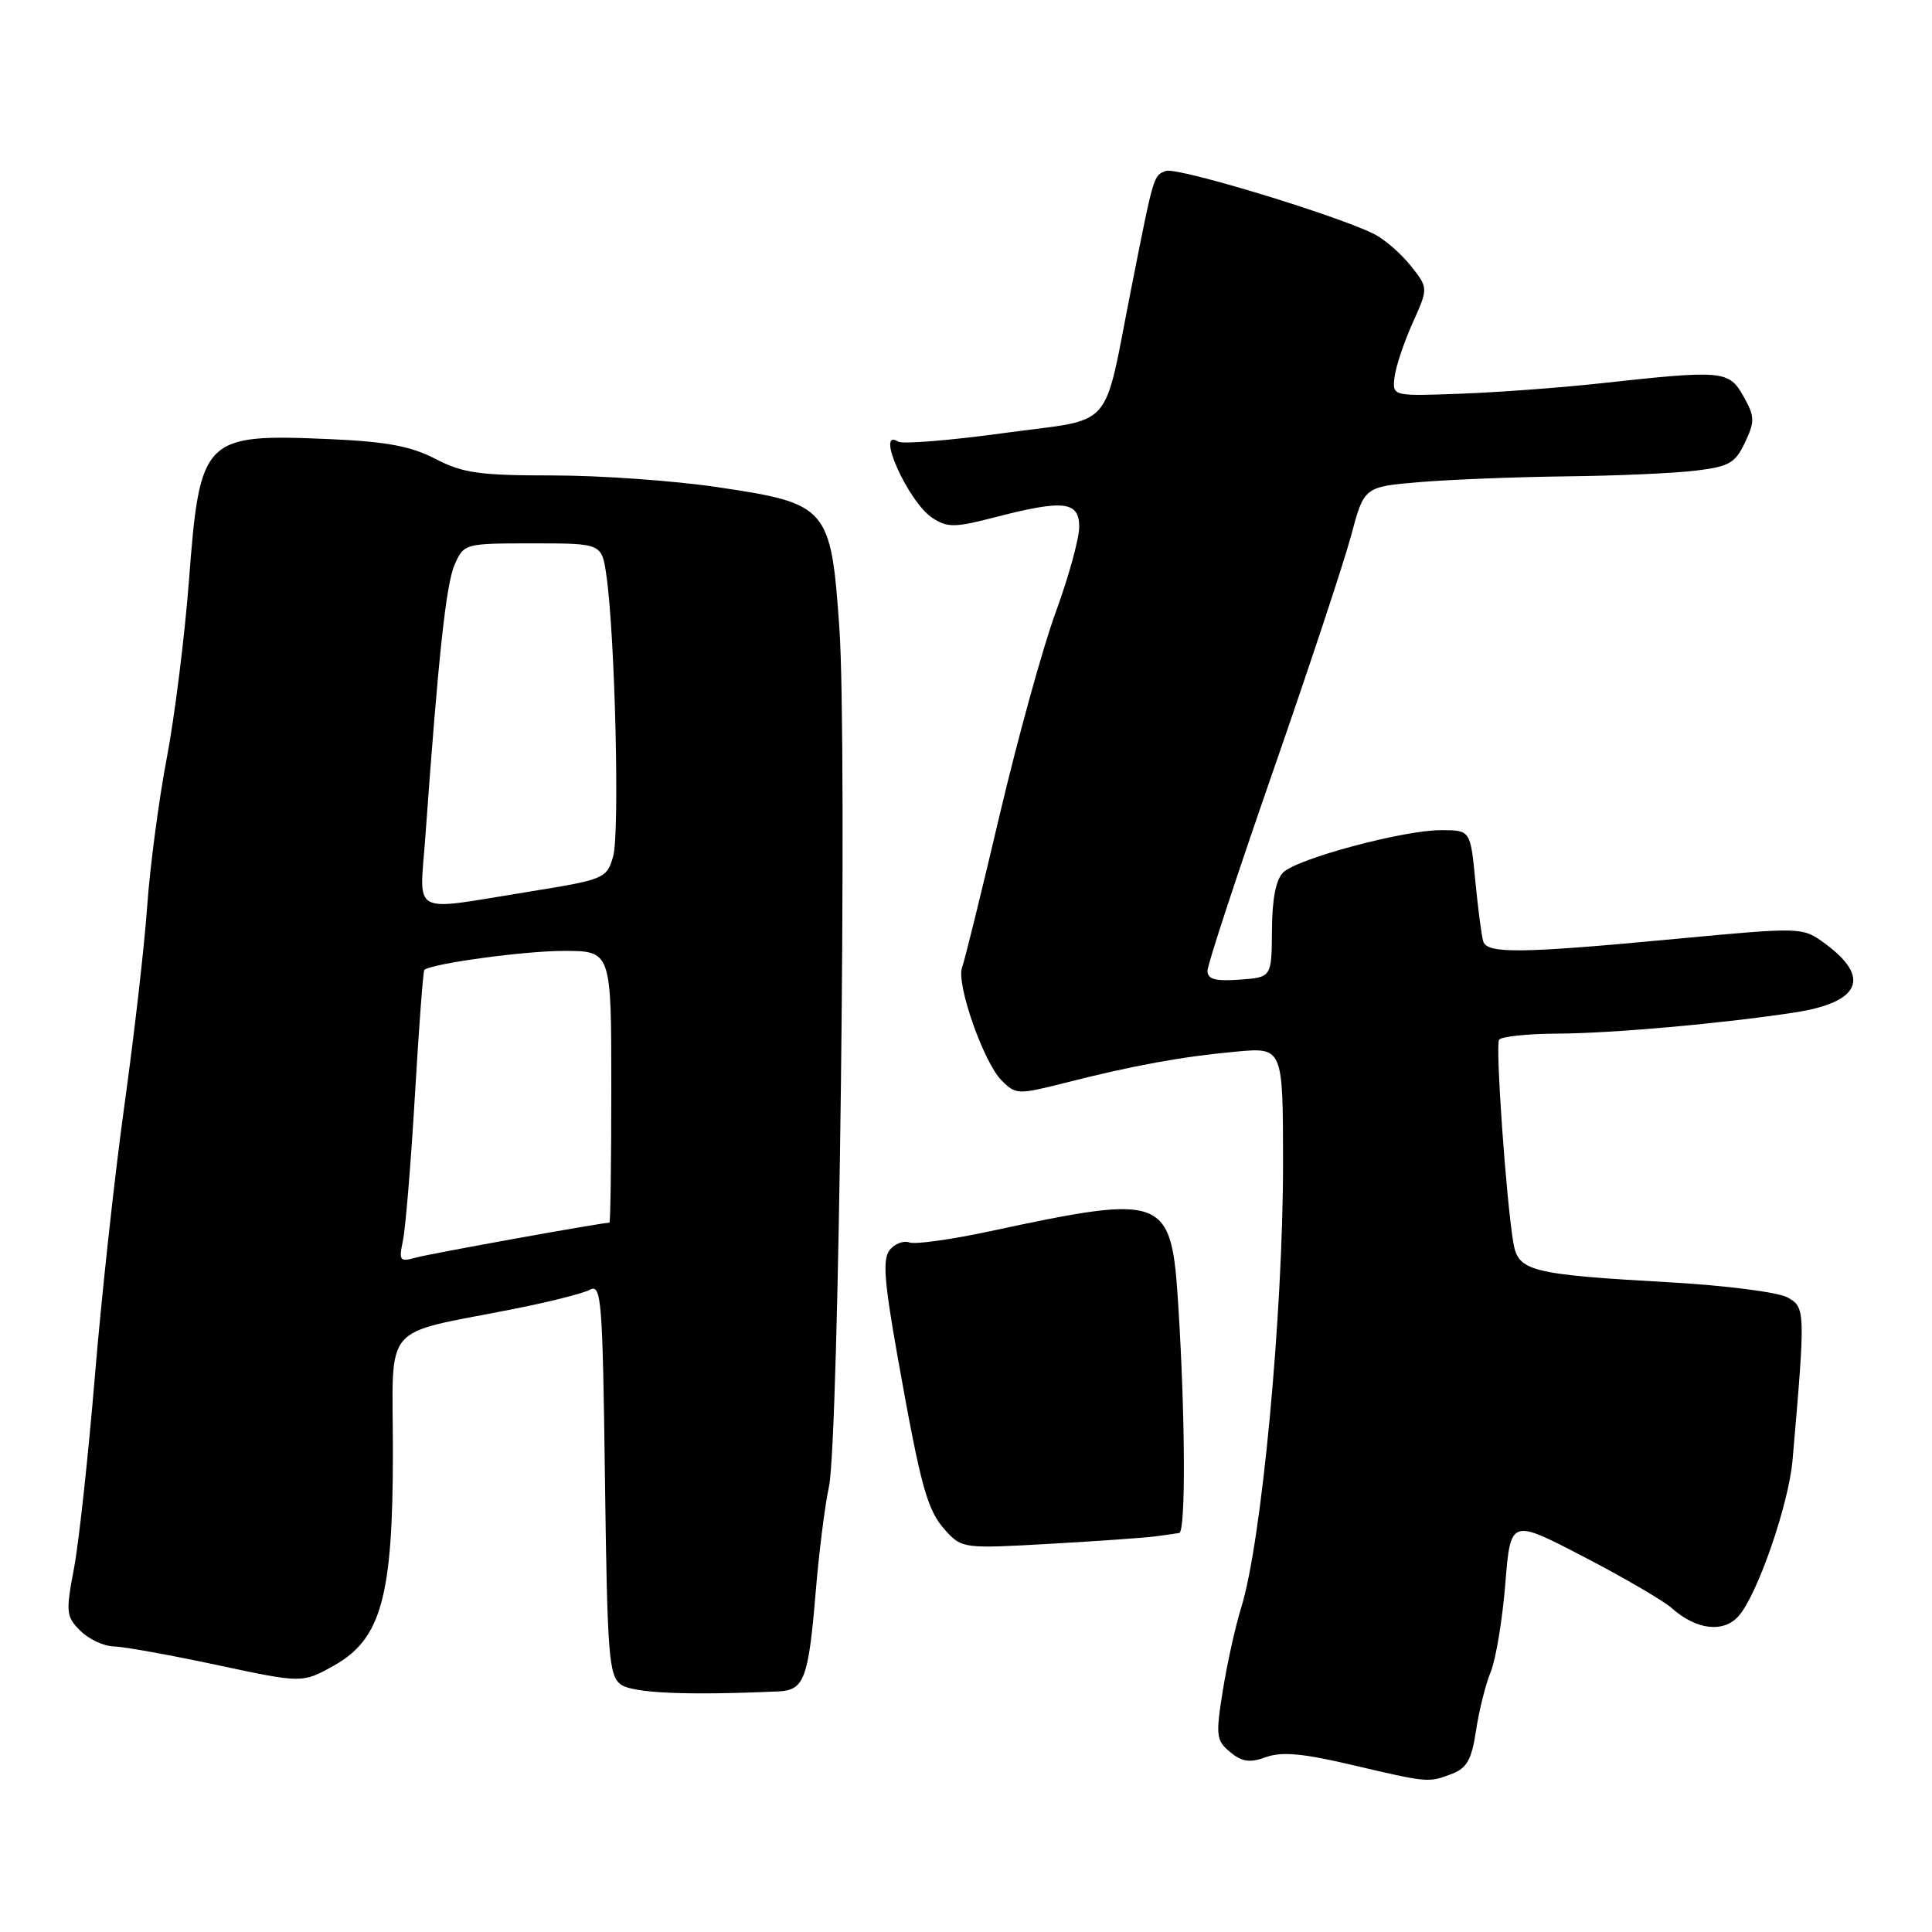 <?xml version="1.0" encoding="UTF-8" standalone="no"?>
<!DOCTYPE svg PUBLIC "-//W3C//DTD SVG 1.1//EN" "http://www.w3.org/Graphics/SVG/1.1/DTD/svg11.dtd" >
<svg xmlns="http://www.w3.org/2000/svg" xmlns:xlink="http://www.w3.org/1999/xlink" version="1.1" viewBox="0 0 256 256">
 <g >
 <path fill="currentColor"
d=" M 192.37 235.05 C 194.37 234.29 195.00 233.16 195.58 229.32 C 195.97 226.69 196.85 223.18 197.53 221.52 C 198.21 219.86 199.08 214.62 199.46 209.87 C 200.16 201.24 200.16 201.24 209.83 206.27 C 215.15 209.03 220.40 212.10 221.50 213.07 C 224.74 215.96 228.32 216.40 230.34 214.18 C 232.83 211.43 237.00 199.40 237.52 193.50 C 239.25 173.57 239.24 173.20 236.80 171.89 C 235.54 171.22 228.66 170.34 221.51 169.93 C 202.68 168.86 201.17 168.47 200.52 164.64 C 199.57 158.97 198.14 138.59 198.63 137.78 C 198.90 137.35 202.35 136.98 206.31 136.96 C 213.61 136.93 228.18 135.63 237.79 134.16 C 246.48 132.83 247.95 129.55 241.88 125.07 C 238.85 122.83 238.85 122.83 222.00 124.41 C 201.56 126.34 197.06 126.40 196.54 124.75 C 196.32 124.06 195.85 120.46 195.49 116.75 C 194.84 110.00 194.84 110.00 190.93 110.00 C 185.97 110.00 171.96 113.75 170.04 115.59 C 169.07 116.52 168.56 119.11 168.54 123.25 C 168.50 129.50 168.50 129.50 164.25 129.81 C 161.02 130.04 160.00 129.76 160.00 128.63 C 160.00 127.82 163.89 115.98 168.64 102.32 C 173.39 88.67 178.06 74.58 179.02 71.00 C 180.75 64.50 180.75 64.50 188.13 63.88 C 192.18 63.54 200.90 63.20 207.50 63.12 C 214.10 63.05 221.81 62.71 224.62 62.37 C 229.12 61.83 229.93 61.37 231.22 58.63 C 232.55 55.82 232.52 55.19 231.01 52.50 C 229.08 49.08 228.33 49.01 212.00 50.80 C 206.78 51.37 198.45 51.99 193.50 52.17 C 184.50 52.50 184.50 52.50 184.78 50.00 C 184.94 48.62 186.01 45.40 187.17 42.82 C 189.27 38.15 189.27 38.15 186.89 35.17 C 185.57 33.53 183.38 31.64 182.00 30.97 C 176.73 28.39 155.91 22.10 154.48 22.65 C 152.83 23.28 152.90 23.05 149.94 38.00 C 146.07 57.52 147.96 55.34 133.04 57.38 C 125.90 58.36 119.59 58.87 119.03 58.52 C 115.88 56.57 120.33 66.52 123.55 68.63 C 125.55 69.93 126.50 69.92 131.80 68.55 C 140.94 66.18 143.00 66.41 143.00 69.81 C 143.00 71.35 141.61 76.42 139.91 81.06 C 138.20 85.70 134.85 97.86 132.44 108.07 C 130.04 118.28 127.81 127.34 127.48 128.19 C 126.67 130.31 130.32 140.76 132.71 143.16 C 134.60 145.05 134.90 145.06 141.09 143.49 C 150.18 141.18 156.56 140.01 163.75 139.35 C 170.00 138.77 170.00 138.77 170.01 154.13 C 170.01 174.08 167.17 204.36 164.47 213.00 C 163.70 215.47 162.60 220.43 162.03 224.00 C 161.07 229.99 161.15 230.63 163.00 232.16 C 164.57 233.46 165.60 233.61 167.75 232.83 C 169.81 232.08 172.64 232.33 179.00 233.83 C 189.29 236.24 189.25 236.24 192.37 235.05 Z  M 103.14 224.12 C 106.56 223.97 107.12 222.47 108.08 211.00 C 108.51 205.78 109.30 199.47 109.84 197.00 C 111.17 190.87 112.29 98.50 111.22 83.20 C 110.10 67.18 109.70 66.72 95.07 64.55 C 89.34 63.70 79.53 63.00 73.28 63.00 C 63.54 63.00 61.32 62.69 57.71 60.81 C 54.48 59.13 51.24 58.52 43.78 58.19 C 26.91 57.46 26.49 57.88 25.03 77.03 C 24.46 84.44 23.14 95.00 22.09 100.50 C 21.04 106.00 19.88 114.78 19.51 120.00 C 19.15 125.22 17.78 137.15 16.48 146.50 C 15.18 155.85 13.42 172.05 12.56 182.50 C 11.69 192.95 10.46 204.33 9.81 207.78 C 8.70 213.62 8.76 214.21 10.64 216.08 C 11.75 217.19 13.74 218.13 15.08 218.16 C 16.41 218.19 22.57 219.30 28.78 220.63 C 40.05 223.03 40.05 223.03 44.19 220.73 C 50.52 217.20 52.07 211.62 52.06 192.28 C 52.05 174.94 50.34 176.96 68.00 173.46 C 72.67 172.54 77.25 171.39 78.16 170.90 C 79.69 170.09 79.85 172.15 80.16 195.97 C 80.47 219.42 80.67 222.04 82.27 223.21 C 83.85 224.35 90.97 224.67 103.14 224.12 Z  M 153.00 203.59 C 154.38 203.41 155.84 203.20 156.25 203.13 C 157.12 202.98 157.07 188.02 156.14 173.17 C 155.22 158.40 154.58 158.14 131.16 163.15 C 126.03 164.25 121.22 164.92 120.49 164.63 C 119.75 164.35 118.59 164.79 117.91 165.60 C 116.93 166.79 117.14 169.64 118.94 179.79 C 122.05 197.25 122.85 200.14 125.34 202.86 C 127.45 205.17 127.79 205.21 139.00 204.57 C 145.32 204.21 151.62 203.77 153.00 203.59 Z  M 53.39 164.40 C 53.73 162.80 54.45 154.12 54.98 145.11 C 55.51 136.09 56.07 128.62 56.23 128.51 C 57.37 127.65 69.53 126.00 74.67 126.00 C 81.00 126.00 81.00 126.00 81.00 144.00 C 81.00 153.90 80.89 162.00 80.75 162.01 C 79.62 162.03 56.97 166.12 55.14 166.63 C 52.96 167.24 52.83 167.06 53.39 164.40 Z  M 56.37 110.75 C 58.09 86.83 59.11 77.37 60.25 74.80 C 61.48 72.03 61.58 72.00 70.61 72.00 C 79.74 72.00 79.74 72.00 80.35 76.25 C 81.50 84.22 82.13 110.49 81.24 113.50 C 80.38 116.43 80.10 116.54 69.93 118.18 C 54.12 120.72 55.60 121.53 56.37 110.75 Z "/>
</g>
</svg>